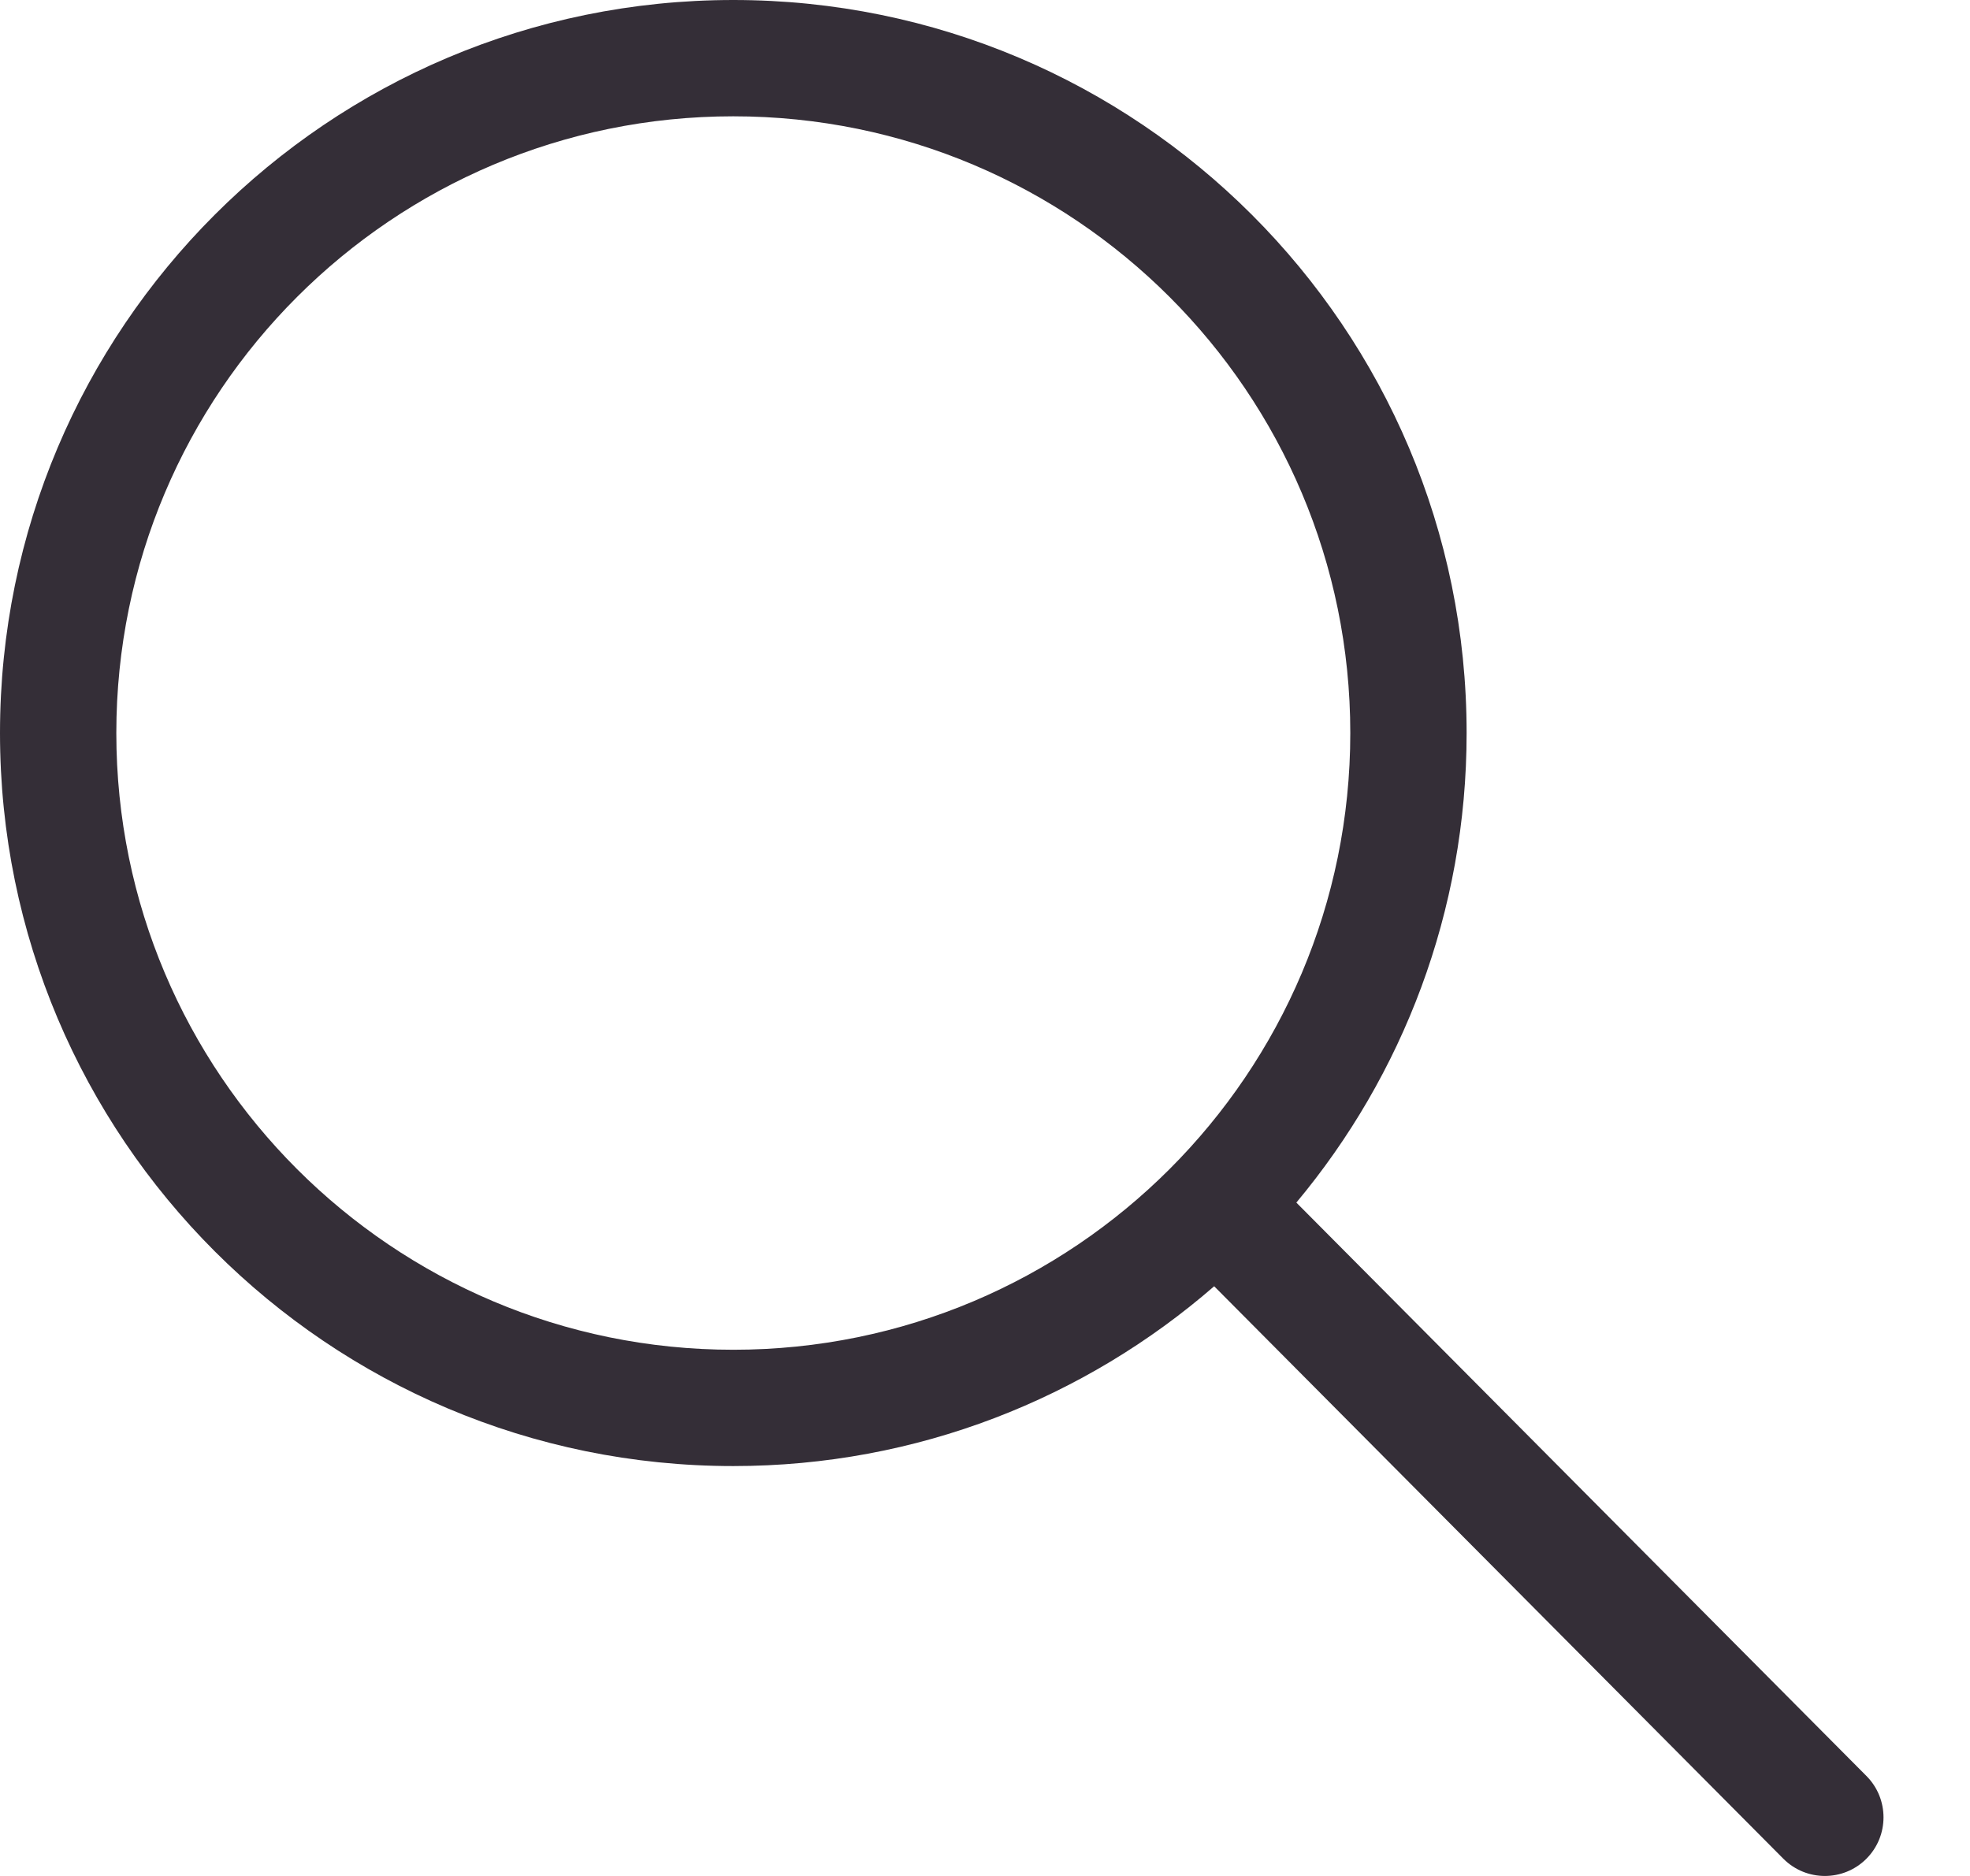 <svg width="21" height="20" viewBox="0 0 21 20" fill="none" xmlns="http://www.w3.org/2000/svg">
<path d="M19.895 18.933L13.819 12.821C14.951 11.465 15.634 9.72 15.634 7.815C15.634 3.499 12.134 0 7.817 0C3.5 0 0 3.499 0 7.815C0 12.131 3.5 15.63 7.817 15.63C9.778 15.63 11.57 14.906 12.943 13.713L19.011 19.817C19.255 20.061 19.651 20.061 19.895 19.817C20.139 19.573 20.139 19.177 19.895 18.933H19.895ZM7.817 14.39C4.185 14.39 1.24 11.446 1.24 7.815C1.24 4.184 4.185 1.24 7.817 1.24C11.449 1.24 14.394 4.184 14.394 7.815C14.394 11.446 11.449 14.39 7.817 14.39Z" fill="#342E37"/>
</svg>
